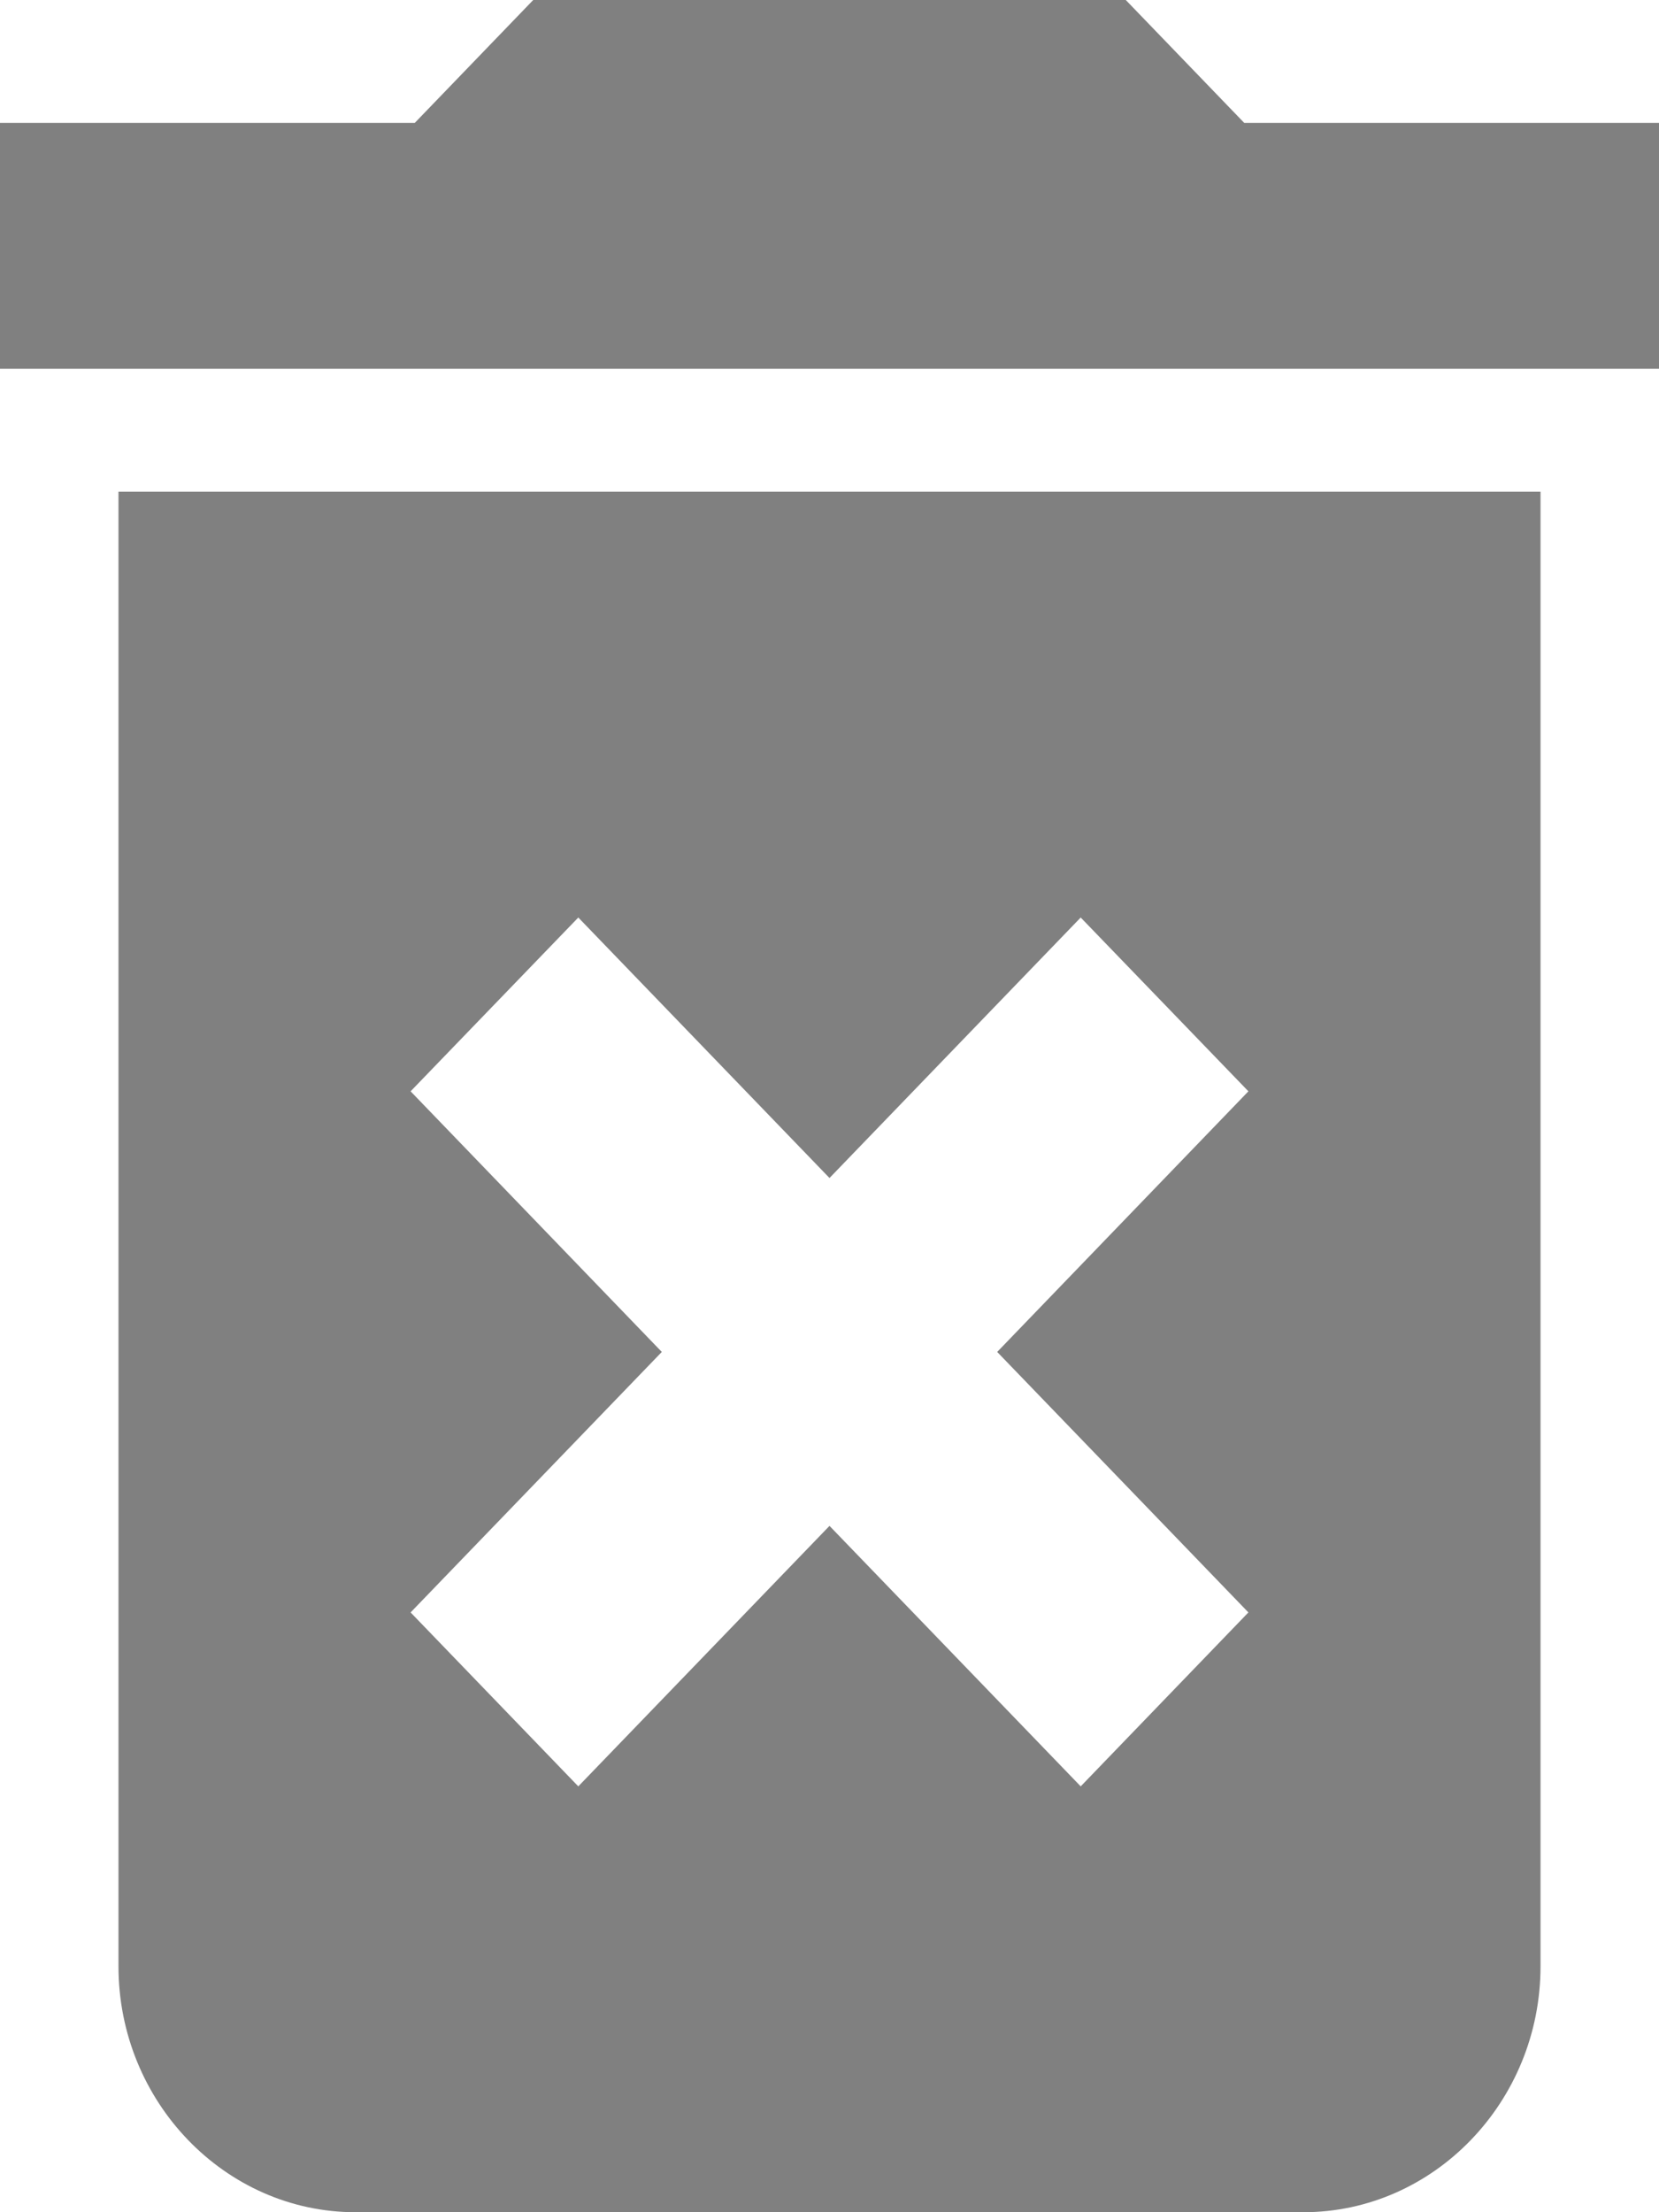 <svg width="12" height="16" viewBox="0 0 12 16" fill="none" xmlns="http://www.w3.org/2000/svg">
<path d="M0.857 14.222C0.857 15.2 1.628 16 2.571 16H9.428C10.371 16 11.143 15.2 11.143 14.222V3.556H0.857V14.222ZM2.97 7.893L4.183 6.636L6 8.52L7.817 6.636L9.03 7.893L7.213 9.778L9.03 11.662L7.817 12.92L6 11.036L4.183 12.92L2.97 11.662L4.787 9.778L2.97 7.893Z" fill="#808080"/>
<path d="M9 0.889L8.143 0H3.857L3 0.889H0V2.667H12V0.889H9Z" fill="#808080"/>
</svg>

